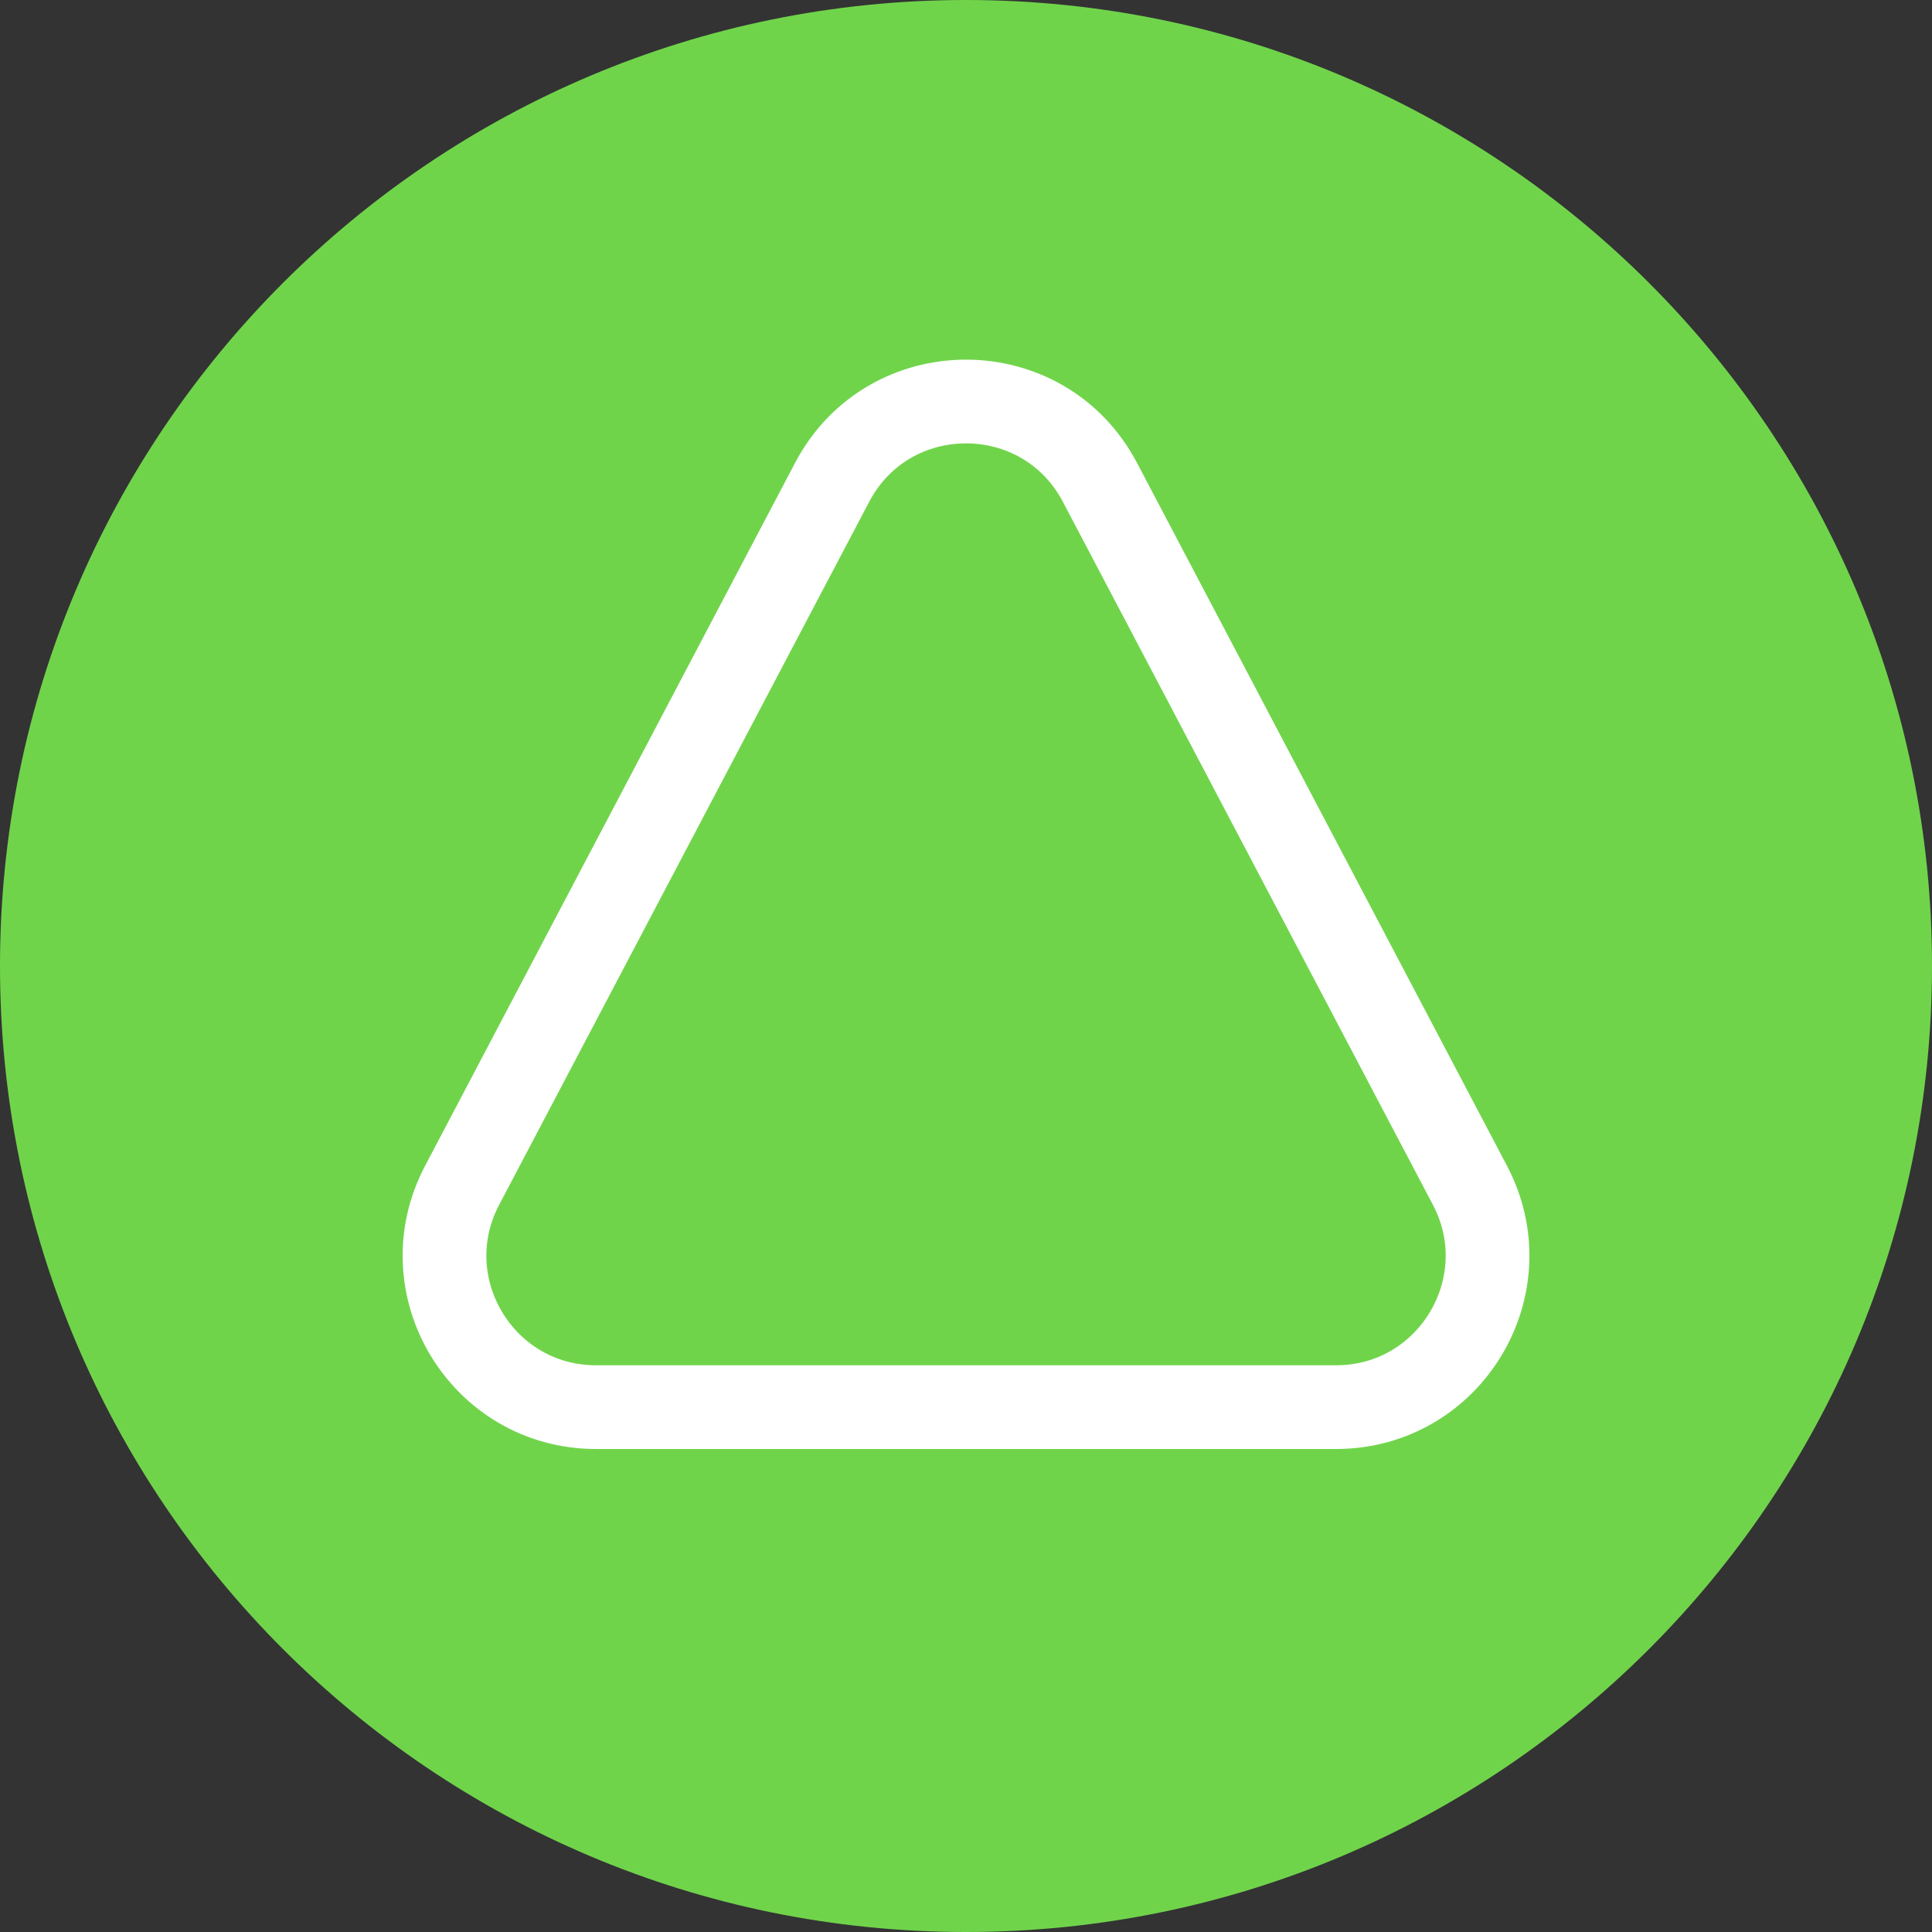 <svg width="30" height="30" viewBox="0 0 30 30" fill="none" xmlns="http://www.w3.org/2000/svg">
<rect x="0" y="0" width="30" height="30" fill="#333333" stroke="none"/>
<path d="M0 15C0 6.716 6.716 0 15 0C23.284 0 30 6.716 30 15C30 23.284 23.284 30 15 30C6.716 30 0 23.284 0 15Z" fill="#70D44B"/>
<path d="M12.921 7.49C13.802 5.816 16.199 5.816 17.08 7.49L22.825 18.405C23.649 19.97 22.514 21.85 20.746 21.85H9.255C7.487 21.85 6.352 19.97 7.176 18.405L12.921 7.49Z" stroke="white" stroke-width="1.3"/>
</svg>
